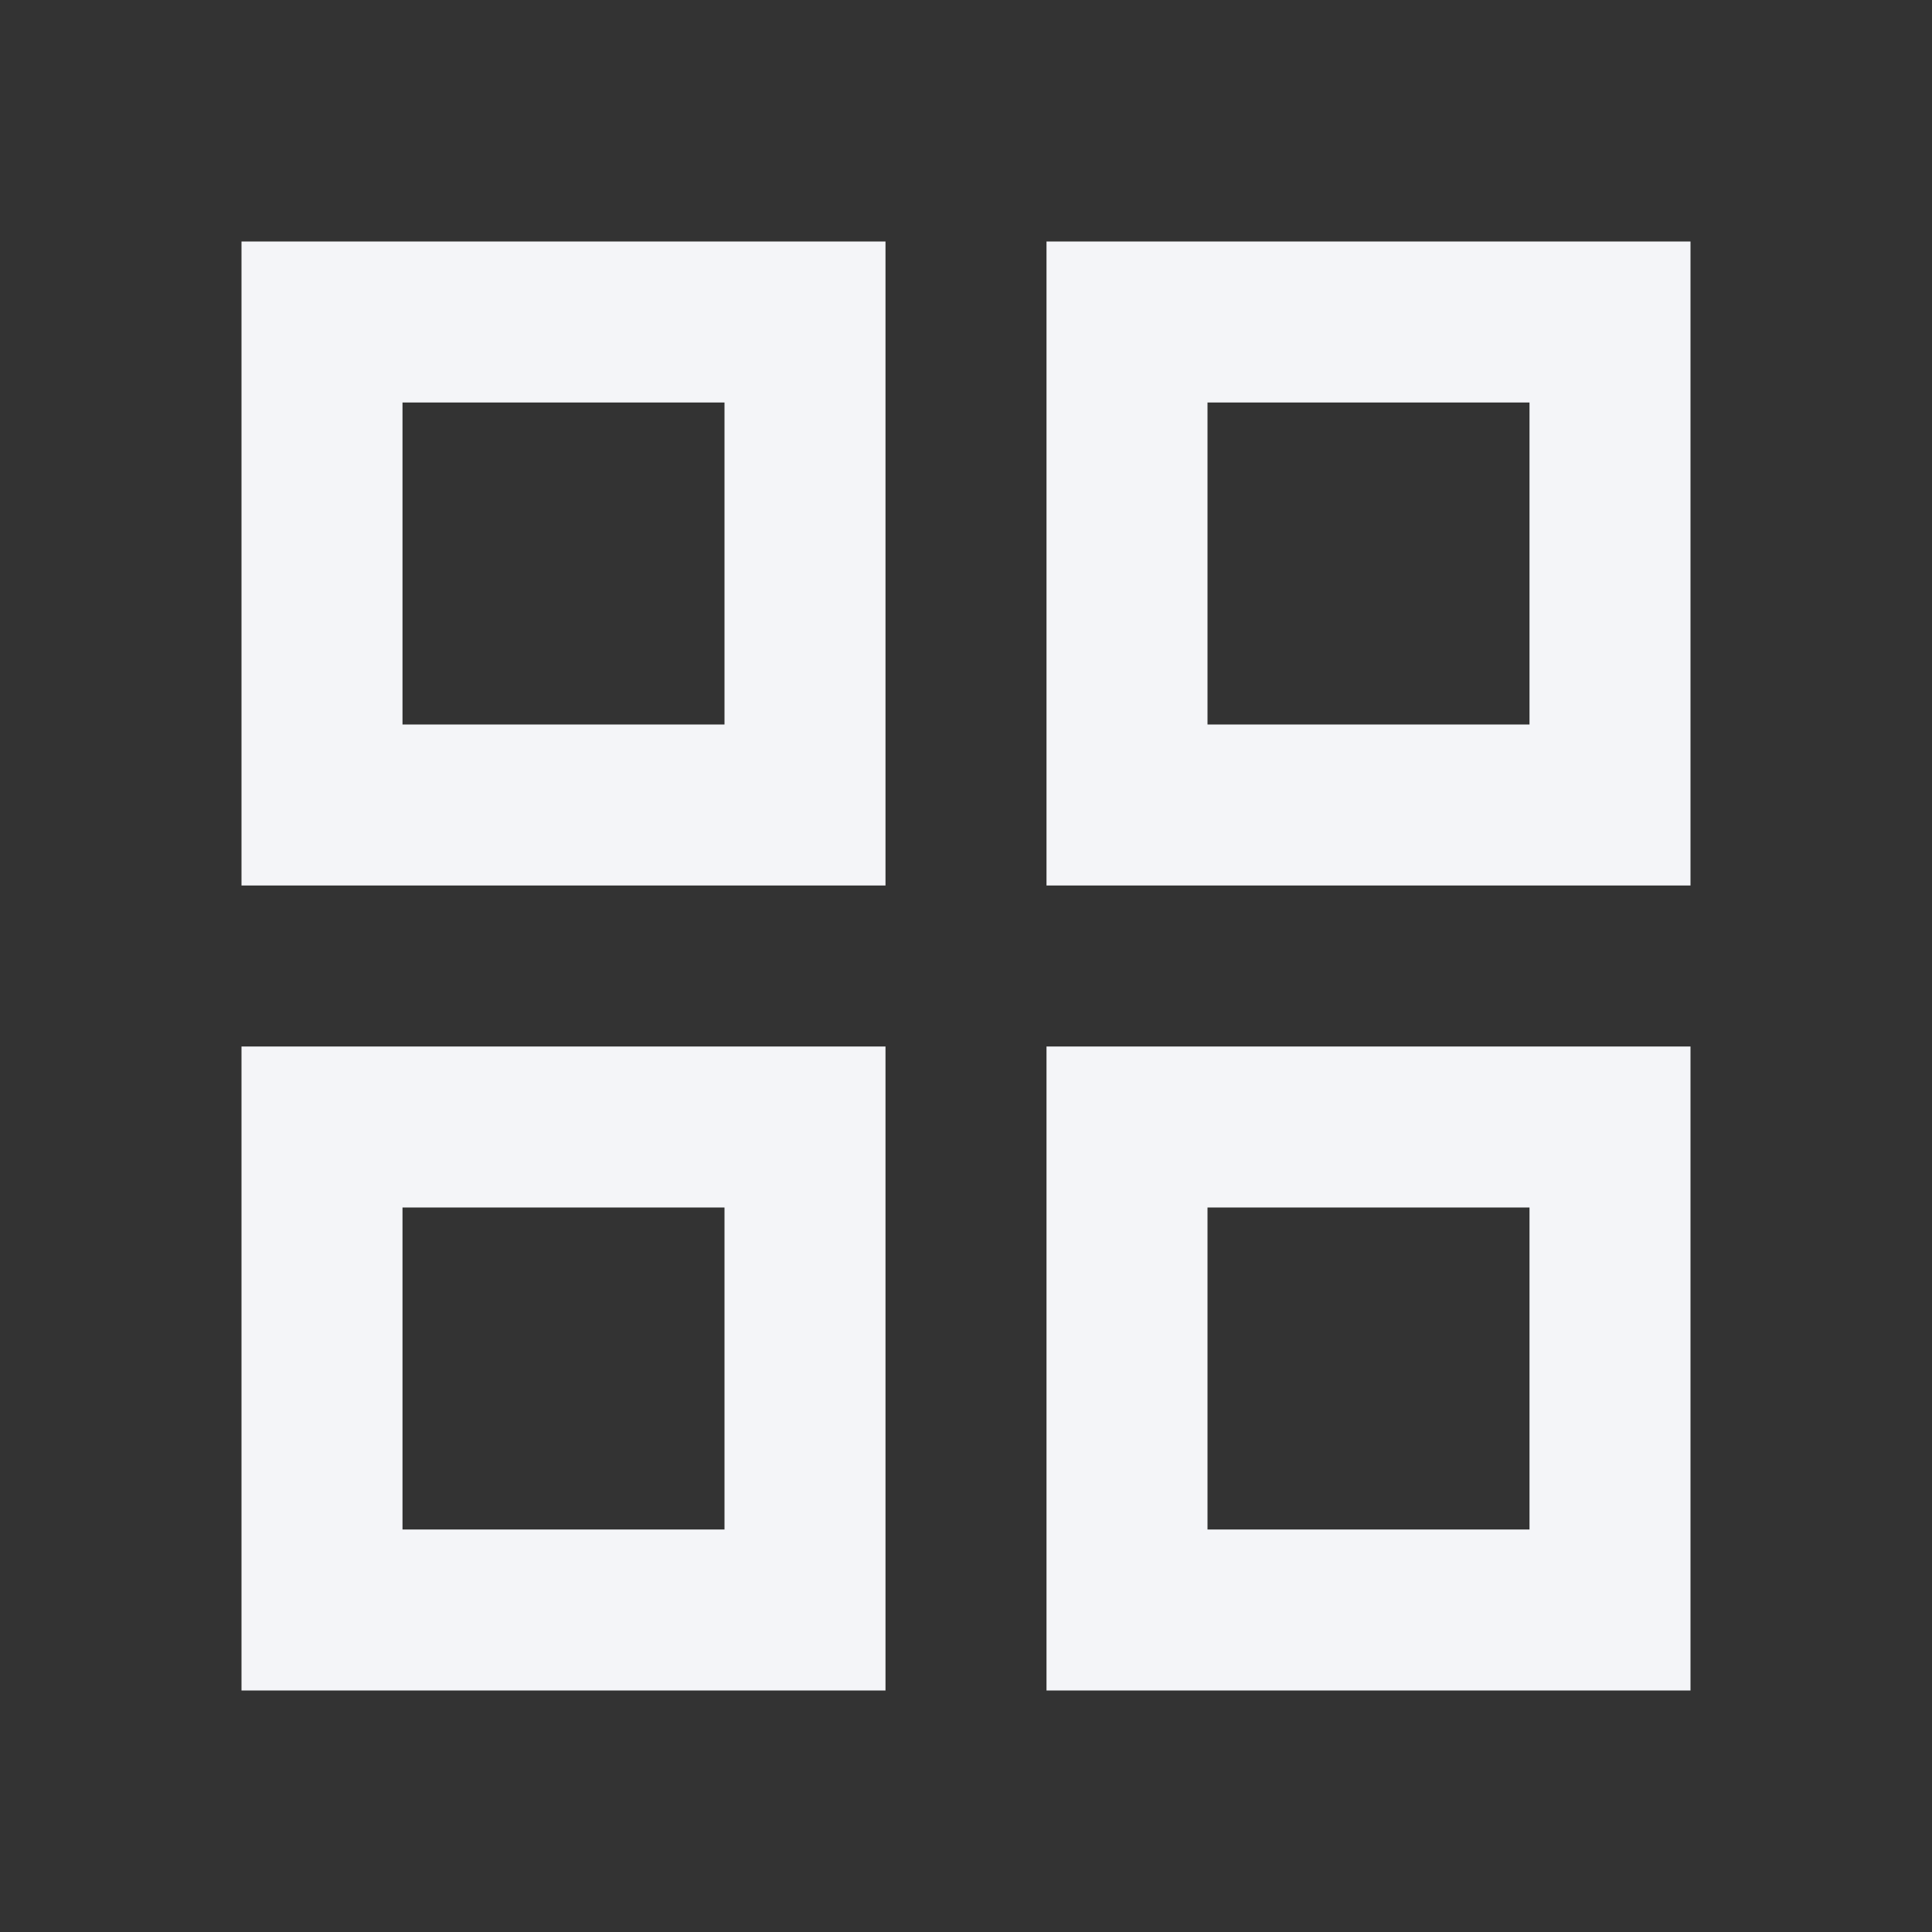 <?xml version="1.0" encoding="UTF-8"?><!DOCTYPE svg PUBLIC "-//W3C//DTD SVG 1.1//EN" "http://www.w3.org/Graphics/SVG/1.1/DTD/svg11.dtd"><svg fill="#f4f5f8" xmlns="http://www.w3.org/2000/svg" xmlns:xlink="http://www.w3.org/1999/xlink" version="1.1" id="mdi-view-grid-outline" width="24" height="24" viewBox="0 0 24 24"><rect x="0" y="0" width="24" height="24" fill="#333333" stroke="none"/><path d="M3 11H11V3H3M5 5H9V9H5M13 21H21V13H13M15 15H19V19H15M3 21H11V13H3M5 15H9V19H5M13 3V11H21V3M19 9H15V5H19Z" /></svg>
